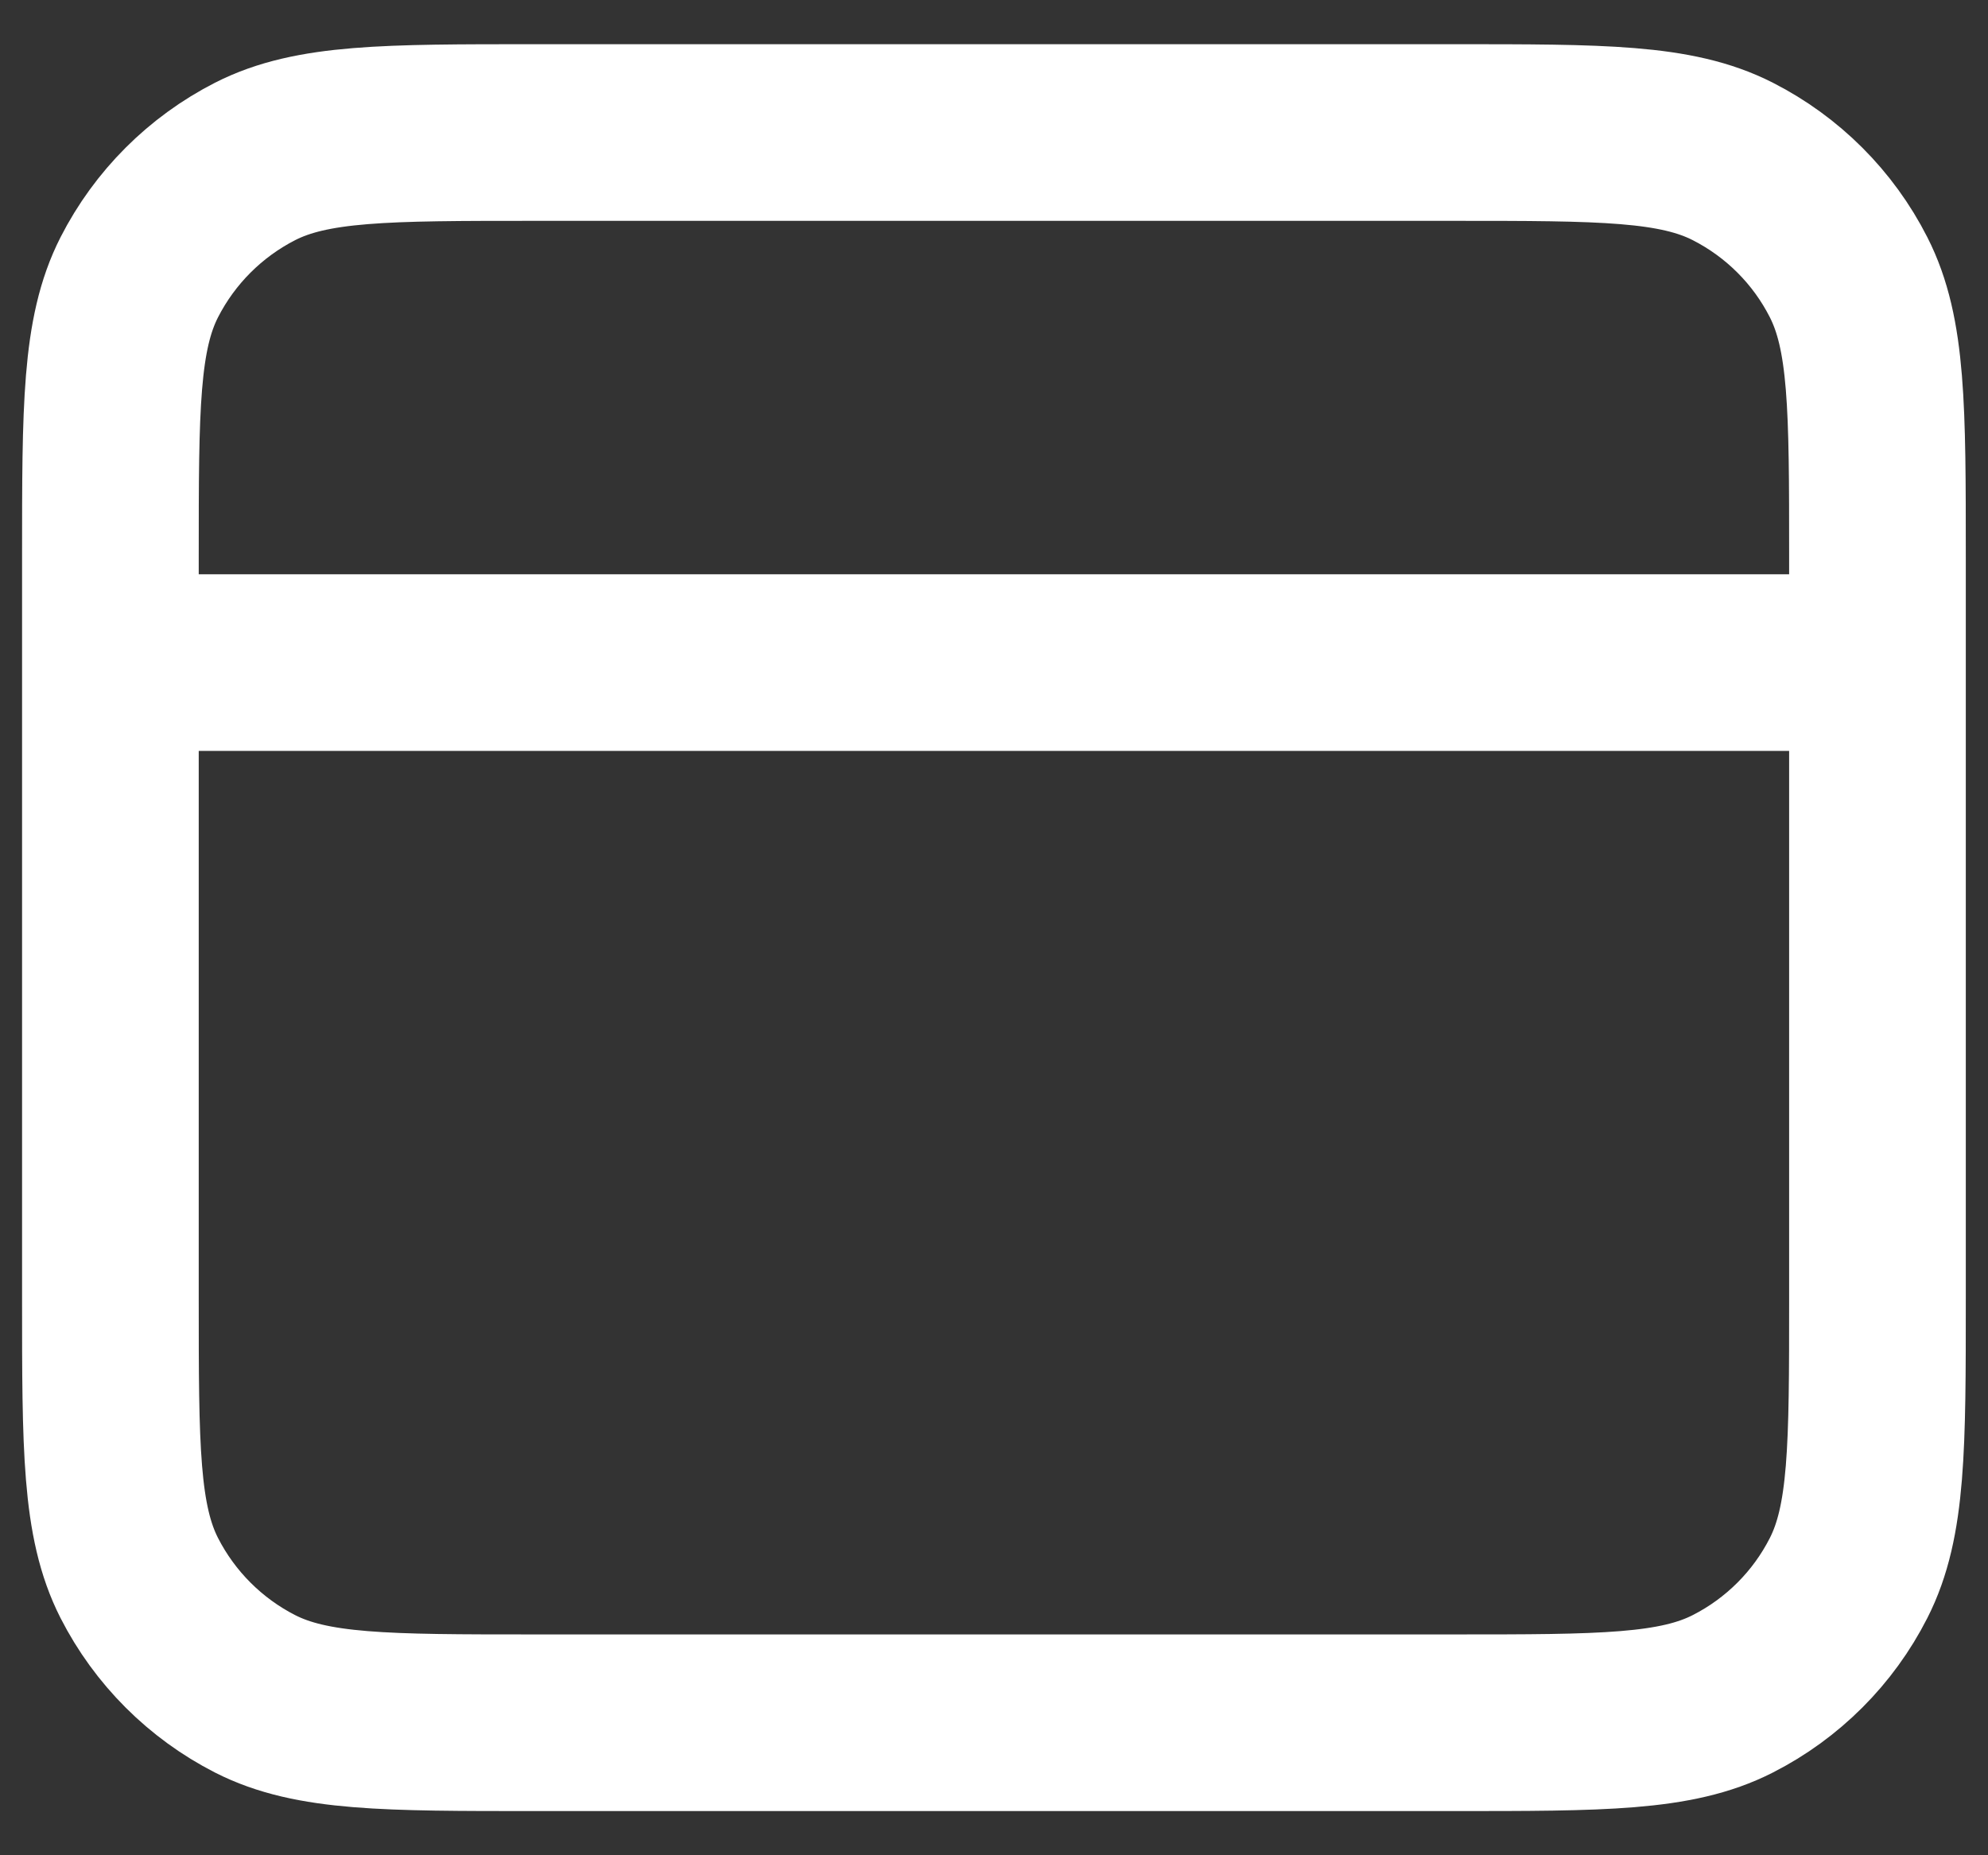 <svg width="15" height="14" viewBox="0 0 15 14" fill="none" xmlns="http://www.w3.org/2000/svg">
<rect x="0" y="0" width="15" height="14" fill="#333333" stroke="none"/>
<path d="M14.166 5H0.833M0.833 4.2L0.833 9.8C0.833 10.92 0.833 11.48 1.051 11.908C1.243 12.284 1.549 12.59 1.925 12.782C2.353 13 2.913 13 4.033 13H10.966C12.086 13 12.646 13 13.074 12.782C13.451 12.59 13.757 12.284 13.948 11.908C14.166 11.48 14.166 10.92 14.166 9.8V4.2C14.166 3.08 14.166 2.52 13.948 2.092C13.757 1.716 13.451 1.41 13.074 1.218C12.646 1 12.086 1 10.966 1L4.033 1C2.913 1 2.353 1 1.925 1.218C1.549 1.41 1.243 1.716 1.051 2.092C0.833 2.52 0.833 3.08 0.833 4.2Z" stroke="white" stroke-width="1.333" stroke-linecap="round" stroke-linejoin="round"/>
</svg>

